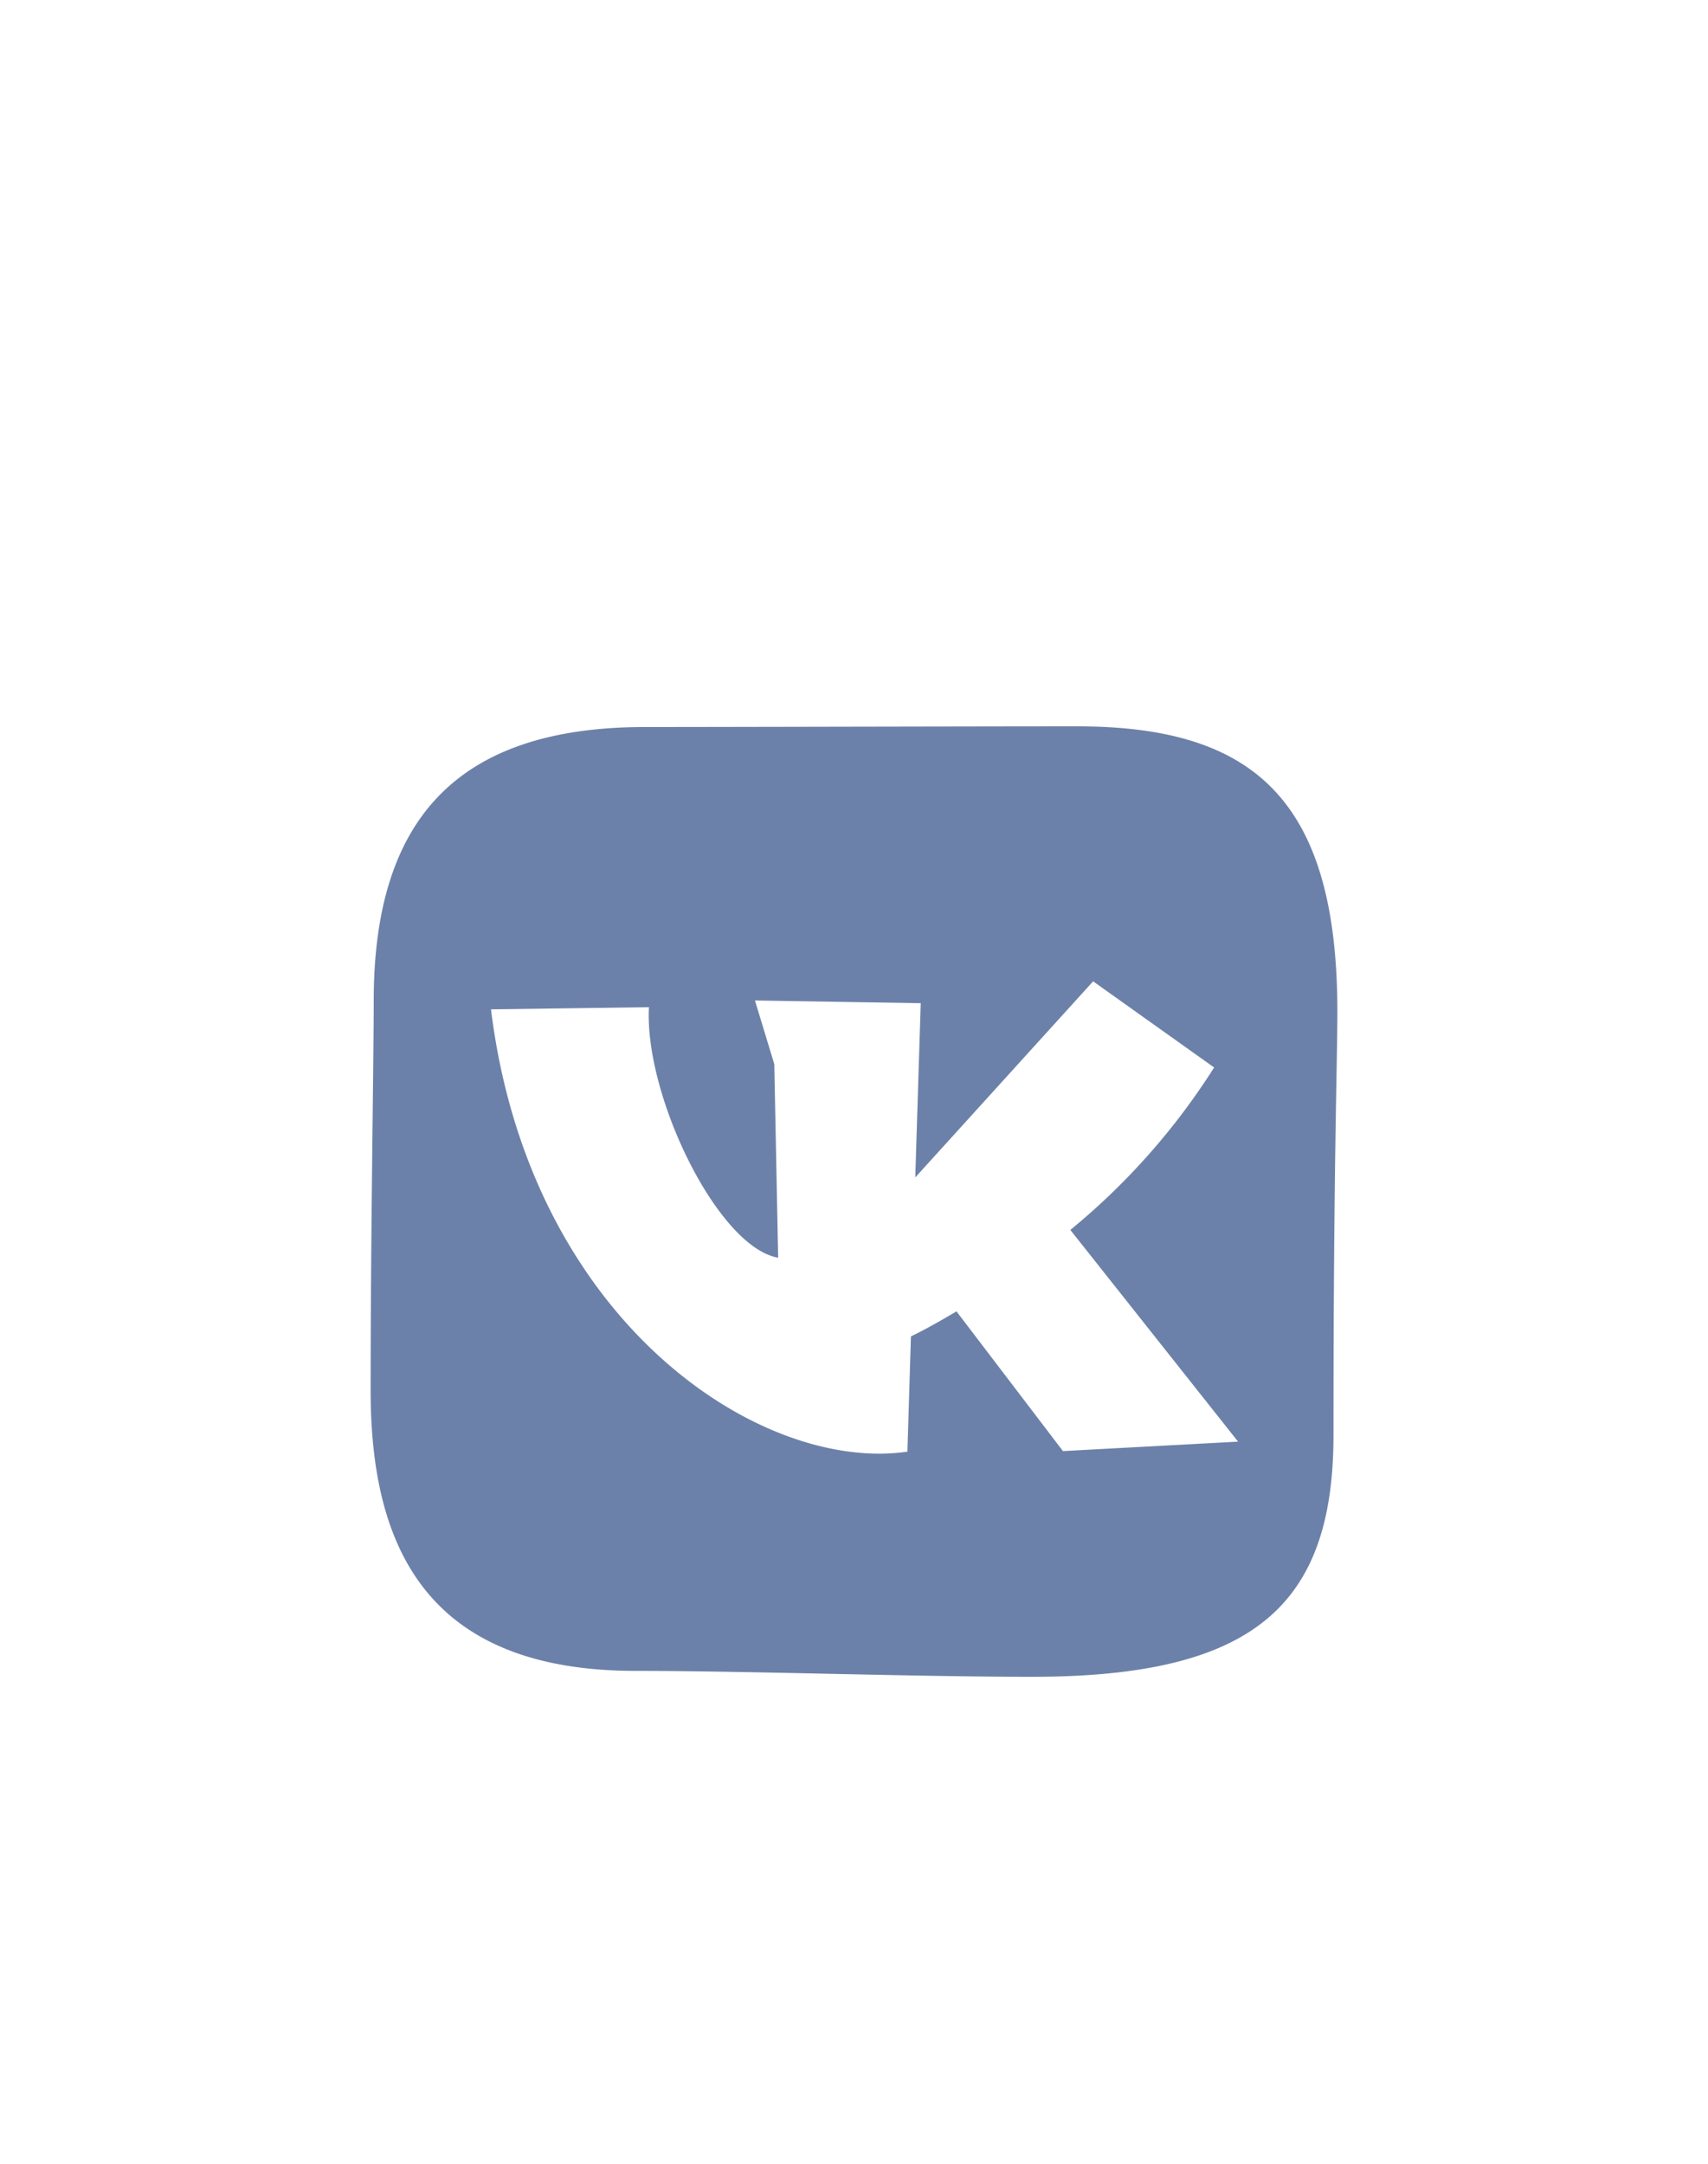 <svg id="Слой_1" data-name="Слой 1" xmlns="http://www.w3.org/2000/svg" viewBox="0 0 150 190" fill='#6C81A9'><defs><style>.cls-1{fill-rule:evenodd;}</style></defs><title>Монтажная область 2</title><path class="cls-1" d="M90.62,147.24c-10.32,0-25-.52-34.79-.52-18.31,0-23.28-10.83-23.28-24.6s.27-29,.27-34.22c0-15.47,6.85-24.06,23.83-24.06,6.28,0,29.9-.06,37.94-.06,15.45,0,22.86,6.38,22.86,25.06,0,4.61-.34,13.24-.34,37.17C117.11,141.06,110,147.24,90.62,147.24Zm16-53.51L96,86.17,80.38,103.39l.48-15.3L66.3,87.85,68,93.44l.34,17c-5.3-.92-11.76-14.21-11.35-22l-13.87.19c3.38,27.41,23.64,40.72,36.57,38.84L80,117.35c1-.48,2.36-1.22,4-2.2l9.35,12.27,15.38-.83L94,108A59.84,59.84,0,0,0,106.63,93.73Z"/></svg>